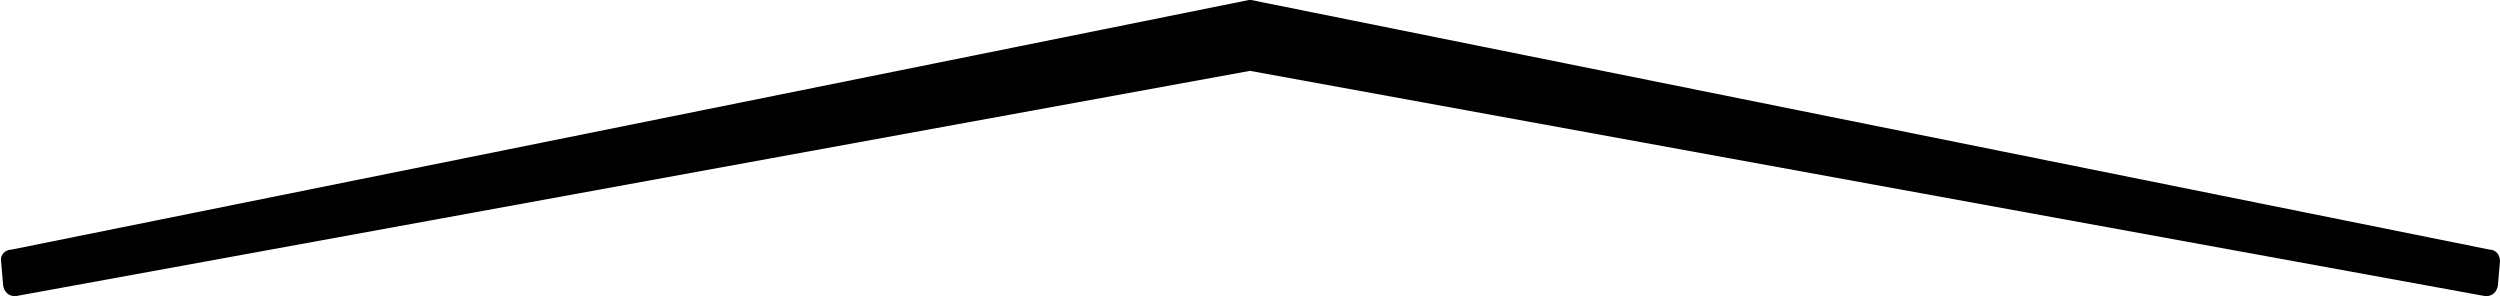 <svg xmlns="http://www.w3.org/2000/svg" viewBox="0 0 2364 280" preserveAspectRatio="none"><path d="M1181 0h2l1171 236c6 0 10 5 10 11l-2 23c-1 6-5 10-11 10h-1L1182 67 15 280h-1c-6 0-10-4-11-10l-2-23c-1-6 4-11 10-11z"/></svg>